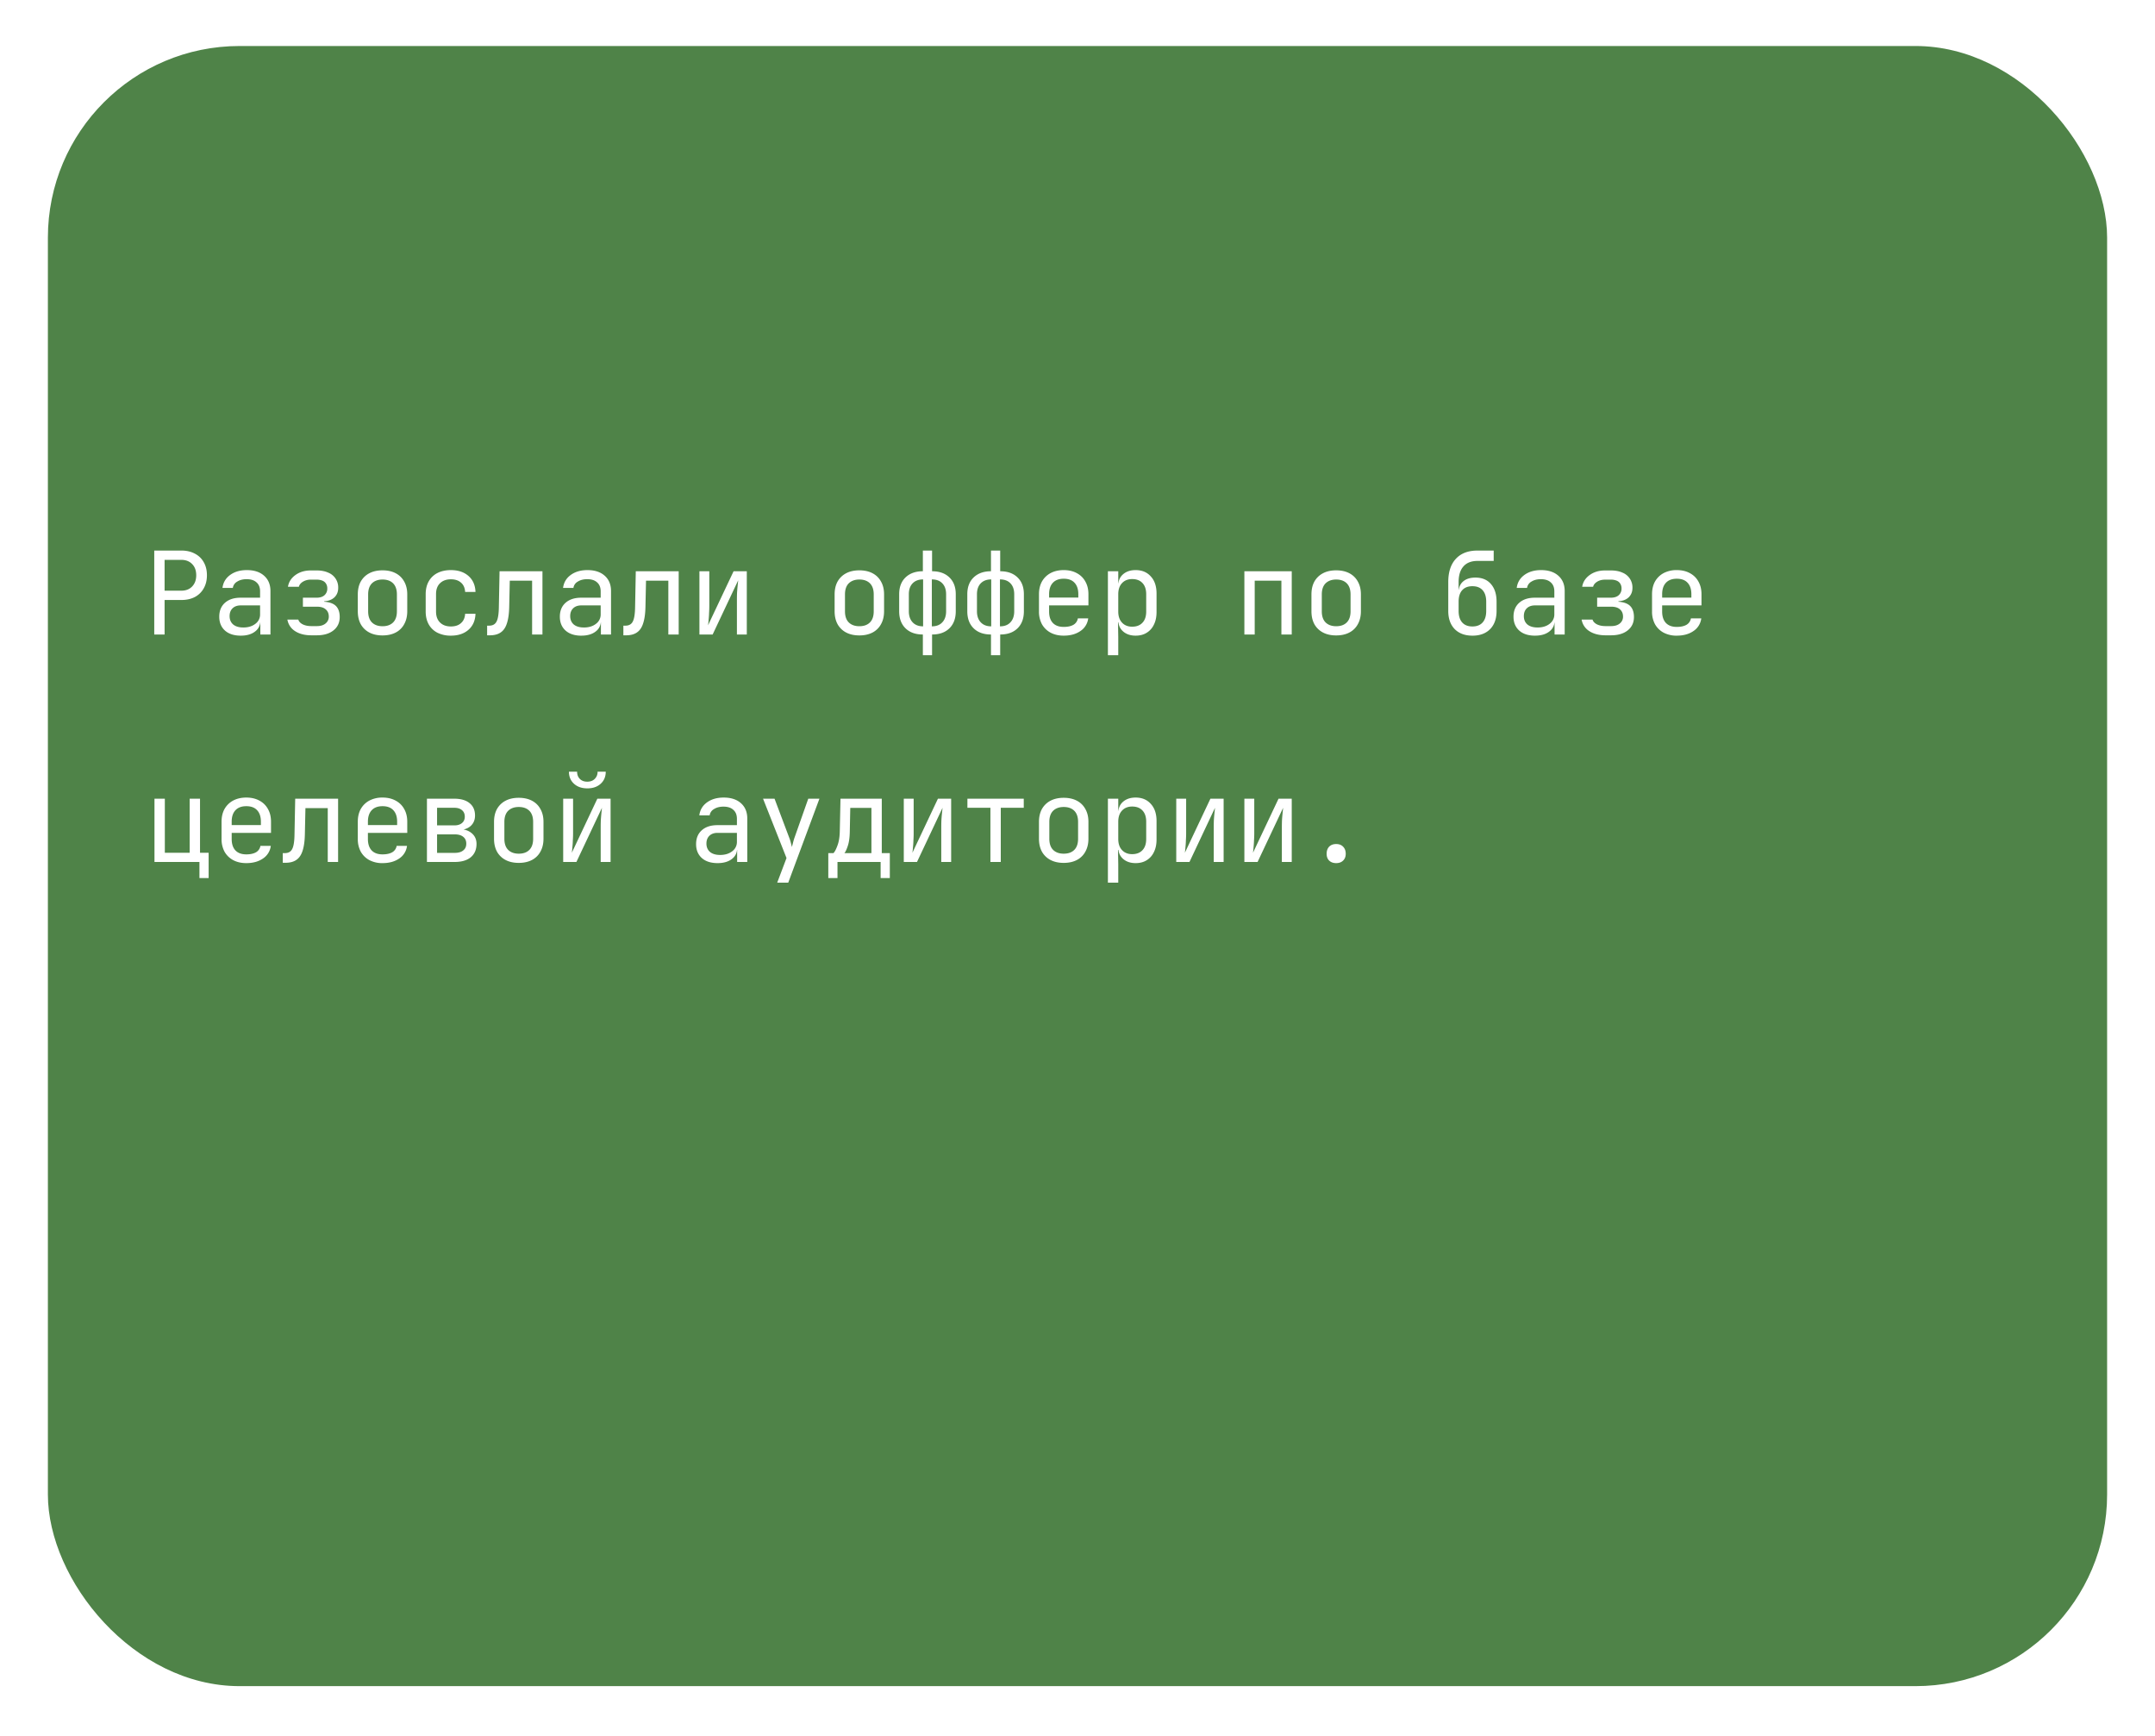 <svg width="180" height="145" fill="none" xmlns="http://www.w3.org/2000/svg"><g filter="url(#filter0_d_441_1337)"><rect x="4" width="172" height="137" rx="16.011" fill="#4F8348"/></g><path d="M12.884 53v-7.013h2.257c.436 0 .814.087 1.134.26.32.166.567.403.74.71.179.308.269.673.269 1.096 0 .416-.09.78-.27 1.095a1.818 1.818 0 01-.739.72c-.32.167-.698.25-1.134.25h-1.393V53h-.864zm.864-3.66h1.393c.378 0 .68-.115.903-.346.231-.237.346-.55.346-.941 0-.398-.115-.711-.346-.942-.224-.23-.525-.346-.903-.346h-1.393v2.575zm6.363 3.756c-.558 0-.996-.14-1.317-.423-.32-.288-.48-.675-.48-1.162 0-.493.16-.88.48-1.163.32-.281.753-.422 1.297-.422h1.633v-.529c0-.326-.099-.576-.297-.749-.192-.18-.468-.269-.826-.269-.314 0-.577.067-.788.202a.718.718 0 00-.365.528h-.865c.058-.454.272-.816.644-1.085.371-.27.835-.404 1.393-.404.608 0 1.088.157 1.44.471.353.314.53.74.53 1.278V53h-.846v-1.009H21.6l.144-.144c0 .384-.15.689-.452.913-.294.224-.688.336-1.181.336zm.21-.682c.41 0 .747-.102 1.01-.307a.957.957 0 00.393-.788v-.75h-1.613c-.289 0-.516.08-.683.24-.166.16-.25.379-.25.654 0 .294.1.528.299.701.204.167.486.25.845.25zm5.69.653c-.557 0-1.015-.118-1.373-.355a1.412 1.412 0 01-.634-.96h.912c.045.16.164.29.356.393.198.102.445.154.74.154h.451c.314 0 .557-.074.73-.221a.71.71 0 00.27-.577c0-.256-.087-.458-.26-.605-.167-.147-.413-.22-.74-.22h-1.162v-.75h1.133c.295 0 .519-.07.673-.212a.72.72 0 00.23-.557.727.727 0 00-.105-.403.61.61 0 00-.298-.25 1.243 1.243 0 00-.49-.086h-.48a1.23 1.23 0 00-.663.172c-.186.116-.298.257-.337.423h-.912c.064-.397.272-.724.624-.98.353-.256.782-.384 1.288-.384h.48c.378 0 .701.06.97.183a1.321 1.321 0 01.835 1.277c0 .314-.101.573-.306.778-.205.199-.494.311-.865.337v.038c.455.032.785.154.99.365.204.212.307.516.307.913 0 .467-.173.839-.519 1.114-.346.276-.81.413-1.393.413h-.451zm5.94.01c-.423 0-.788-.08-1.095-.24a1.744 1.744 0 01-.72-.692c-.167-.307-.25-.67-.25-1.086v-1.402c0-.423.083-.785.25-1.086.172-.3.412-.531.72-.691.307-.16.672-.24 1.095-.24.423 0 .788.08 1.095.24.308.16.544.39.711.691.173.301.26.66.26 1.076v1.412c0 .417-.087.779-.26 1.086a1.684 1.684 0 01-.71.692c-.308.16-.673.24-1.096.24zm0-.769c.378 0 .672-.105.884-.317.211-.211.317-.522.317-.932v-1.402c0-.41-.106-.72-.317-.932-.212-.211-.506-.317-.884-.317-.372 0-.666.106-.884.317-.211.211-.317.522-.317.932v1.402c0 .41.106.72.317.932.218.212.512.317.884.317zm5.709.788a2.46 2.46 0 01-1.114-.24 1.73 1.73 0 01-.73-.692c-.174-.307-.26-.67-.26-1.085v-1.441c0-.423.086-.785.26-1.086a1.73 1.73 0 01.73-.692c.32-.16.691-.24 1.114-.24.608 0 1.098.163 1.47.49.371.327.566.772.586 1.336h-.865c-.02-.34-.134-.6-.346-.779-.205-.185-.486-.278-.845-.278-.378 0-.679.109-.903.326-.224.212-.336.516-.336.913v1.45c0 .398.112.705.336.923.224.218.525.327.903.327.359 0 .64-.093.845-.28.212-.185.327-.444.346-.777h.865c-.02.563-.215 1.008-.586 1.335-.372.327-.862.49-1.47.49zm3.028-.029v-.807h.173c.295 0 .5-.115.615-.346.122-.23.186-.643.192-1.239l.058-2.959h3.583V53h-.864v-4.496H42.58l-.048 2.21c-.013.557-.077 1.008-.192 1.354-.11.346-.282.599-.519.76-.23.16-.535.24-.913.24h-.22zm7.87.03c-.556 0-.995-.142-1.315-.424-.32-.288-.48-.675-.48-1.162 0-.493.16-.88.48-1.163.32-.281.752-.422 1.297-.422h1.633v-.529c0-.326-.1-.576-.298-.749-.192-.18-.468-.269-.826-.269-.314 0-.577.067-.788.202a.718.718 0 00-.365.528h-.865c.058-.454.273-.816.644-1.085.372-.27.836-.404 1.393-.404.608 0 1.089.157 1.441.471.352.314.528.74.528 1.278V53h-.845v-1.009h-.144l.144-.144c0 .384-.15.689-.452.913-.294.224-.688.336-1.181.336zm.212-.683c.41 0 .746-.102 1.009-.307a.957.957 0 00.394-.788v-.75h-1.614c-.288 0-.516.08-.682.24-.167.16-.25.379-.25.654 0 .294.1.528.298.701.205.167.486.25.845.25zm3.298.653v-.807h.173c.294 0 .5-.115.614-.346.122-.23.186-.643.193-1.239l.057-2.959h3.584V53h-.865v-4.496H53.96l-.048 2.21c-.013.557-.077 1.008-.192 1.354-.109.346-.282.599-.519.76-.23.16-.534.24-.912.24h-.221zM58.42 53v-5.284h.826v2.882c0 .186-.006.381-.019.586-.006.205-.019.4-.038.586a6.1 6.1 0 01-.048.461l2.133-4.515h1.104V53h-.826v-2.882c0-.186.003-.381.01-.586.013-.205.029-.4.048-.586l.048-.47L59.525 53H58.42zm13.359.077c-.423 0-.788-.08-1.096-.24a1.744 1.744 0 01-.72-.692c-.167-.307-.25-.67-.25-1.086v-1.402c0-.423.083-.785.25-1.086.173-.3.413-.531.72-.691.308-.16.673-.24 1.096-.24.422 0 .787.08 1.095.24.307.16.544.39.71.691.174.301.26.66.26 1.076v1.412c0 .417-.086.779-.26 1.086a1.683 1.683 0 01-.71.692c-.308.16-.673.24-1.095.24zm0-.769c.377 0 .672-.105.883-.317.212-.211.317-.522.317-.932v-1.402c0-.41-.105-.72-.317-.932-.211-.211-.506-.317-.883-.317-.372 0-.666.106-.884.317-.212.211-.317.522-.317.932v1.402c0 .41.105.72.317.932.218.212.512.317.884.317zm5.305 2.421V53c-.615 0-1.098-.173-1.45-.519-.353-.346-.529-.82-.529-1.422v-1.421c0-.596.176-1.063.528-1.403.359-.346.843-.519 1.451-.519v-1.729h.769v1.73c.614 0 1.098.172 1.45.518.352.34.529.807.529 1.403v1.421c0 .602-.177 1.076-.529 1.422-.352.346-.836.519-1.45.519v1.73h-.769zm.02-2.411v-3.92c-.372 0-.664.11-.875.327-.211.218-.317.522-.317.913v1.421c0 .391.106.699.317.923.211.224.503.336.874.336zm.73 0c.377 0 .668-.112.873-.336.212-.224.318-.532.318-.923v-1.421c0-.391-.106-.695-.318-.913-.204-.218-.496-.327-.874-.327v3.92zm4.94 2.411V53c-.615 0-1.099-.173-1.451-.519-.352-.346-.528-.82-.528-1.422v-1.421c0-.596.176-1.063.528-1.403.359-.346.842-.519 1.45-.519v-1.729h.77v1.73c.614 0 1.097.172 1.45.518.352.34.528.807.528 1.403v1.421c0 .602-.176 1.076-.528 1.422-.352.346-.836.519-1.45.519v1.73h-.77zm.019-2.411v-3.92c-.372 0-.663.11-.874.327-.212.218-.317.522-.317.913v1.421c0 .391.105.699.317.923.211.224.502.336.874.336zm.73 0c.378 0 .67-.112.874-.336.212-.224.317-.532.317-.923v-1.421c0-.391-.105-.695-.317-.913-.205-.218-.496-.327-.874-.327v3.92zm5.325.778c-.417 0-.782-.083-1.096-.25a1.807 1.807 0 01-.72-.701 2.203 2.203 0 01-.25-1.066v-1.441c0-.41.083-.766.25-1.067.173-.3.413-.535.72-.701.314-.166.68-.25 1.096-.25.416 0 .778.084 1.085.25.314.166.554.4.72.701.173.301.26.657.26 1.067v.931h-3.285v.51c0 .416.105.736.317.96.21.218.512.327.903.327.333 0 .602-.058.806-.173a.764.764 0 00.375-.538h.865a1.472 1.472 0 01-.654 1.057c-.37.256-.835.384-1.392.384zm1.22-3.103v-.355c0-.417-.106-.737-.317-.961-.205-.224-.506-.336-.904-.336-.39 0-.691.112-.902.336-.212.224-.317.544-.317.96v.28h2.507l-.067.076zm2.471 4.736v-7.013h.865v1.009h.172l-.172.202c0-.404.13-.72.394-.951.269-.237.62-.356 1.056-.356.532 0 .954.176 1.268.529.32.345.48.823.48 1.431v1.547c0 .403-.073.752-.22 1.047a1.573 1.573 0 01-.606.682c-.256.16-.563.24-.922.24-.429 0-.778-.118-1.047-.355-.269-.237-.403-.554-.403-.951l.172.201h-.192l.02 1.201v1.537h-.865zm2.027-2.382c.365 0 .65-.11.855-.327.211-.218.317-.532.317-.941v-1.441c0-.41-.106-.724-.317-.942-.205-.218-.49-.326-.855-.326-.352 0-.634.112-.845.336-.212.224-.317.535-.317.932v1.44c0 .398.105.708.317.932.211.225.493.337.845.337zm9.372.653v-5.284h3.957V53h-.864v-4.496h-2.229V53h-.864zm7.668.077c-.423 0-.788-.08-1.095-.24a1.748 1.748 0 01-.721-.692c-.166-.307-.249-.67-.249-1.086v-1.402c0-.423.083-.785.249-1.086.173-.3.414-.531.721-.691.307-.16.672-.24 1.095-.24.423 0 .788.08 1.095.24.308.16.545.39.711.691.173.301.26.66.26 1.076v1.412c0 .417-.087.779-.26 1.086a1.677 1.677 0 01-.711.692c-.307.16-.672.24-1.095.24zm0-.769c.378 0 .673-.105.884-.317.211-.211.317-.522.317-.932v-1.402c0-.41-.106-.72-.317-.932-.211-.211-.506-.317-.884-.317-.371 0-.666.106-.884.317-.211.211-.317.522-.317.932v1.402c0 .41.106.72.317.932.218.212.513.317.884.317zm11.379.788c-.621 0-1.114-.182-1.479-.547-.359-.372-.538-.878-.538-1.518v-2.402c0-.846.211-1.495.634-1.95.423-.461 1.028-.692 1.816-.692h1.345v.865h-1.345c-.519 0-.913.153-1.182.46-.269.302-.403.74-.403 1.317v.624h.134l-.134.193c.006-.378.134-.673.384-.884.25-.212.589-.317 1.018-.317.557 0 .99.179 1.297.538.314.358.471.851.471 1.48v.768c0 .429-.08.797-.24 1.104-.16.308-.391.545-.692.711-.301.167-.663.25-1.086.25zm0-.768c.372 0 .657-.113.855-.337.199-.224.298-.544.298-.96v-.769c0-.416-.099-.736-.298-.96-.198-.225-.483-.337-.855-.337-.371 0-.656.112-.855.336-.198.218-.297.538-.297.961v.769c0 .416.099.736.297.96.199.224.484.337.855.337zm5.229.768c-.557 0-.996-.14-1.316-.423-.32-.288-.48-.675-.48-1.162 0-.493.16-.88.48-1.163.32-.281.752-.422 1.297-.422h1.633v-.529c0-.326-.099-.576-.298-.749-.192-.18-.467-.269-.826-.269-.314 0-.576.067-.788.202a.718.718 0 00-.365.528h-.864c.057-.454.272-.816.643-1.085.372-.27.836-.404 1.393-.404.609 0 1.089.157 1.441.471.352.314.529.74.529 1.278V53h-.846v-1.009h-.144l.144-.144c0 .384-.15.689-.451.913-.295.224-.689.336-1.182.336zm.211-.682c.41 0 .746-.102 1.009-.307a.956.956 0 00.394-.788v-.75h-1.614c-.288 0-.516.08-.682.24-.167.16-.25.379-.25.654 0 .294.099.528.298.701.205.167.487.25.845.25zm5.69.653c-.557 0-1.015-.118-1.374-.355a1.415 1.415 0 01-.634-.96h.913c.045.16.163.29.355.393.199.102.445.154.74.154h.452c.313 0 .557-.074.73-.221a.712.712 0 00.269-.577c0-.256-.087-.458-.26-.605-.166-.147-.413-.22-.739-.22h-1.163v-.75h1.134c.294 0 .518-.07.672-.212a.72.72 0 00.231-.557.723.723 0 00-.106-.403.609.609 0 00-.298-.25 1.242 1.242 0 00-.49-.086h-.48c-.256 0-.477.057-.663.172-.186.116-.298.257-.336.423h-.913c.064-.397.272-.724.625-.98.352-.256.781-.384 1.287-.384h.48c.378 0 .702.06.971.183a1.327 1.327 0 01.835 1.277c0 .314-.102.573-.307.778-.205.199-.493.311-.865.337v.038c.455.032.785.154.99.365.205.212.307.516.307.913 0 .467-.173.839-.519 1.114-.345.276-.81.413-1.392.413h-.452zm5.939.03a2.31 2.31 0 01-1.095-.25 1.81 1.81 0 01-.72-.702 2.199 2.199 0 01-.25-1.066v-1.441c0-.41.083-.766.25-1.067a1.81 1.81 0 01.72-.701 2.31 2.31 0 011.095-.25c.417 0 .779.084 1.086.25.314.166.554.4.72.701.173.301.26.657.26 1.067v.931h-3.286v.51c0 .416.106.736.317.96.212.218.513.327.903.327.333 0 .602-.058.807-.173a.764.764 0 00.375-.538h.865a1.473 1.473 0 01-.654 1.057c-.371.256-.835.384-1.393.384zm1.22-3.104v-.355c0-.417-.105-.737-.317-.961-.204-.224-.505-.336-.903-.336-.39 0-.691.112-.903.336-.211.224-.317.544-.317.96v.28h2.508l-.068.076zM16.659 73.345V72h-3.756v-5.284h.865v4.516h2.075v-4.516h.864v4.516h.72v2.113h-.768zm3.913-1.249c-.417 0-.782-.083-1.095-.25a1.807 1.807 0 01-.721-.701 2.204 2.204 0 01-.25-1.066v-1.441c0-.41.084-.766.25-1.067.173-.3.413-.534.72-.701.314-.166.68-.25 1.096-.25.416 0 .778.084 1.085.25.314.166.554.4.72.701.174.301.26.657.26 1.067v.931h-3.285v.51c0 .416.105.736.317.96.211.218.512.327.903.327.333 0 .602-.058.807-.173a.763.763 0 00.374-.538h.865a1.472 1.472 0 01-.653 1.057c-.372.256-.836.384-1.393.384zm1.22-3.103v-.355c0-.417-.106-.737-.317-.961-.205-.224-.506-.336-.903-.336-.391 0-.692.112-.903.336-.212.224-.317.544-.317.96v.28h2.507l-.067.076zm1.827 3.074v-.807h.173c.295 0 .5-.115.615-.346.122-.23.186-.643.192-1.239l.058-2.959h3.583V72h-.864v-4.496h-1.864l-.048 2.21c-.013.557-.077 1.008-.192 1.354-.109.346-.282.599-.519.76-.23.16-.535.24-.913.24h-.22zm8.332.03a2.31 2.31 0 01-1.095-.25 1.807 1.807 0 01-.72-.702 2.204 2.204 0 01-.25-1.066v-1.441c0-.41.083-.766.25-1.067.172-.3.412-.534.72-.701a2.31 2.31 0 011.095-.25c.416 0 .778.084 1.085.25.314.166.554.4.721.701.173.301.26.657.26 1.067v.931H30.73v.51c0 .416.106.736.317.96.211.218.512.327.903.327.333 0 .602-.058.807-.173a.763.763 0 00.375-.538h.864a1.472 1.472 0 01-.653 1.057c-.372.256-.836.384-1.393.384zm1.22-3.104v-.355c0-.417-.106-.737-.317-.961-.205-.224-.506-.336-.903-.336-.39 0-.692.112-.903.336-.211.224-.317.544-.317.96v.28h2.507l-.067.076zM35.661 72v-5.284h2.287c.55 0 .977.125 1.278.375.3.243.451.586.451 1.028 0 .365-.125.66-.374.884-.25.217-.58.326-.99.326v-.076c.448 0 .807.112 1.076.336.275.224.413.525.413.903 0 .474-.16.845-.48 1.114-.32.263-.769.394-1.345.394h-2.315zm.846-.759h1.47c.307 0 .544-.067.71-.202.174-.134.26-.323.26-.567 0-.25-.086-.441-.26-.576-.166-.134-.403-.202-.71-.202h-1.47v1.547zm0-2.296h1.441c.269 0 .48-.064.634-.192.16-.128.24-.308.24-.538 0-.23-.077-.41-.23-.538-.154-.135-.368-.202-.644-.202h-1.441v1.47zm6.823 3.132c-.422 0-.788-.08-1.095-.24a1.744 1.744 0 01-.72-.692c-.167-.307-.25-.67-.25-1.086v-1.402c0-.423.083-.785.25-1.086.172-.3.413-.531.72-.691.307-.16.673-.24 1.095-.24.423 0 .788.08 1.096.24.307.16.544.39.71.691.173.301.26.66.26 1.076v1.412c0 .417-.087.779-.26 1.086a1.684 1.684 0 01-.71.692c-.308.16-.673.24-1.096.24zm0-.769c.378 0 .673-.105.884-.317.212-.211.317-.522.317-.932v-1.402c0-.41-.105-.72-.317-.932-.211-.211-.506-.317-.884-.317-.371 0-.666.106-.883.317-.212.211-.318.522-.318.932v1.402c0 .41.106.72.318.932.217.212.512.317.883.317zm3.711.692v-5.284h.826v2.882c0 .186-.006.381-.02.586-.005.205-.018.4-.038.586a6.1 6.1 0 01-.047.462l2.132-4.516H51V72h-.826v-2.882c0-.186.003-.381.01-.586.012-.205.028-.4.047-.586l.048-.47L48.146 72H47.04zm2.017-6.148c-.46 0-.832-.128-1.114-.385-.282-.256-.423-.592-.423-1.008h.682c0 .25.077.451.23.605.155.154.36.23.616.23.262 0 .47-.076.624-.23a.8.8 0 00.24-.605h.683c0 .416-.141.752-.423 1.008-.282.257-.654.385-1.115.385zm10.88 6.244c-.557 0-.996-.14-1.316-.423-.32-.288-.48-.675-.48-1.162 0-.493.16-.88.48-1.162.32-.282.752-.423 1.297-.423h1.633v-.529c0-.326-.1-.576-.298-.749-.192-.18-.467-.269-.826-.269-.314 0-.576.067-.788.202a.718.718 0 00-.365.528h-.864c.057-.454.272-.816.643-1.085.372-.27.836-.404 1.393-.404.609 0 1.09.157 1.441.471.353.314.529.74.529 1.278V72h-.846v-1.009h-.144l.144-.144c0 .385-.15.689-.451.913-.295.224-.689.336-1.182.336zm.212-.682c.41 0 .746-.103 1.008-.307a.957.957 0 00.394-.788v-.75h-1.614c-.288 0-.515.08-.682.24-.166.16-.25.379-.25.654 0 .294.1.528.298.701.205.167.487.25.846.25zm4.767 2.315l.778-2.056-1.96-4.957h.96l1.23 3.267c.045.108.087.24.126.393l.096.375c.025-.102.057-.227.096-.375a4.47 4.47 0 01.115-.393l1.153-3.267h.932l-2.604 7.013h-.922zm4.268-.384V71.26h.432c.109-.109.221-.323.336-.643.122-.32.186-.727.192-1.22l.058-2.68h3.449v4.543h.672v2.085h-.768V72h-3.603v1.345h-.768zm1.345-2.085h2.257v-3.775H71.02l-.039 1.93c-.006.507-.06.917-.163 1.23-.103.314-.199.52-.288.615zm4.96.74v-5.284h.825v2.882c0 .186-.006.381-.019.586-.006.205-.019.4-.038.586a6.36 6.36 0 01-.048.462l2.132-4.516h1.105V72h-.826v-2.882c0-.186.003-.381.01-.586.012-.205.028-.4.048-.586l.048-.47L76.594 72h-1.105zm7.236 0v-4.525h-1.922v-.759h4.707v.76h-1.92V72h-.865zm6.121.077c-.422 0-.787-.08-1.095-.24a1.744 1.744 0 01-.72-.692c-.167-.307-.25-.67-.25-1.086v-1.402c0-.423.083-.785.25-1.086.173-.3.413-.531.72-.691.308-.16.673-.24 1.096-.24.422 0 .787.08 1.095.24.307.16.544.39.71.691.173.301.26.66.26 1.076v1.412c0 .417-.087.779-.26 1.086a1.683 1.683 0 01-.71.692c-.308.16-.673.24-1.096.24zm0-.769c.378 0 .673-.105.884-.317.212-.211.317-.522.317-.932v-1.402c0-.41-.105-.72-.317-.932-.211-.211-.506-.317-.883-.317-.372 0-.666.106-.884.317-.212.211-.317.522-.317.932v1.402c0 .41.105.72.317.932.218.212.512.317.883.317zm3.692 2.421v-7.013h.865v1.009h.172l-.172.202c0-.404.13-.72.394-.951.269-.237.62-.356 1.056-.356.532 0 .954.176 1.268.529.32.345.48.823.48 1.431v1.547c0 .403-.073.752-.22 1.047a1.573 1.573 0 01-.606.682c-.256.16-.563.24-.922.24-.429 0-.778-.118-1.047-.355-.269-.237-.403-.554-.403-.951l.172.201h-.192l.02 1.201v1.537h-.865zm2.027-2.382c.365 0 .65-.11.855-.327.211-.218.317-.531.317-.941v-1.441c0-.41-.106-.724-.317-.942-.205-.218-.49-.326-.855-.326-.352 0-.634.112-.845.336-.212.224-.317.535-.317.932v1.44c0 .398.105.708.317.932.211.225.493.337.845.337zm3.682.653v-5.284h.826v2.882c0 .186-.006.381-.02.586-.006.205-.018.4-.038.586a6.1 6.1 0 01-.048.462l2.133-4.516h1.105V72h-.826v-2.882c0-.186.003-.381.009-.586.013-.205.029-.4.048-.586l.048-.47L99.353 72h-1.105zm5.69 0v-5.284h.826v2.882c0 .186-.007.381-.02.586a8.08 8.08 0 01-.038.586 6.36 6.36 0 01-.048.462l2.133-4.516h1.104V72h-.826v-2.882c0-.186.004-.381.01-.586.013-.205.029-.4.048-.586l.048-.47L105.042 72h-1.104zm7.668.096c-.243 0-.439-.07-.586-.211-.141-.141-.211-.33-.211-.567 0-.25.07-.448.211-.596.147-.147.343-.22.586-.22.244 0 .436.073.577.22.147.148.221.346.221.596 0 .237-.074.426-.221.567-.141.14-.333.211-.577.211z" fill="#fff"/><defs><filter id="filter0_d_441_1337" x=".157" y="0" width="179.685" height="144.685" filterUnits="userSpaceOnUse" color-interpolation-filters="sRGB"><feFlood flood-opacity="0" result="BackgroundImageFix"/><feColorMatrix in="SourceAlpha" values="0 0 0 0 0 0 0 0 0 0 0 0 0 0 0 0 0 0 127 0" result="hardAlpha"/><feOffset dy="3.843"/><feGaussianBlur stdDeviation="1.921"/><feComposite in2="hardAlpha" operator="out"/><feColorMatrix values="0 0 0 0 0 0 0 0 0 0 0 0 0 0 0 0 0 0 0.25 0"/><feBlend in2="BackgroundImageFix" result="effect1_dropShadow_441_1337"/><feBlend in="SourceGraphic" in2="effect1_dropShadow_441_1337" result="shape"/></filter></defs></svg>